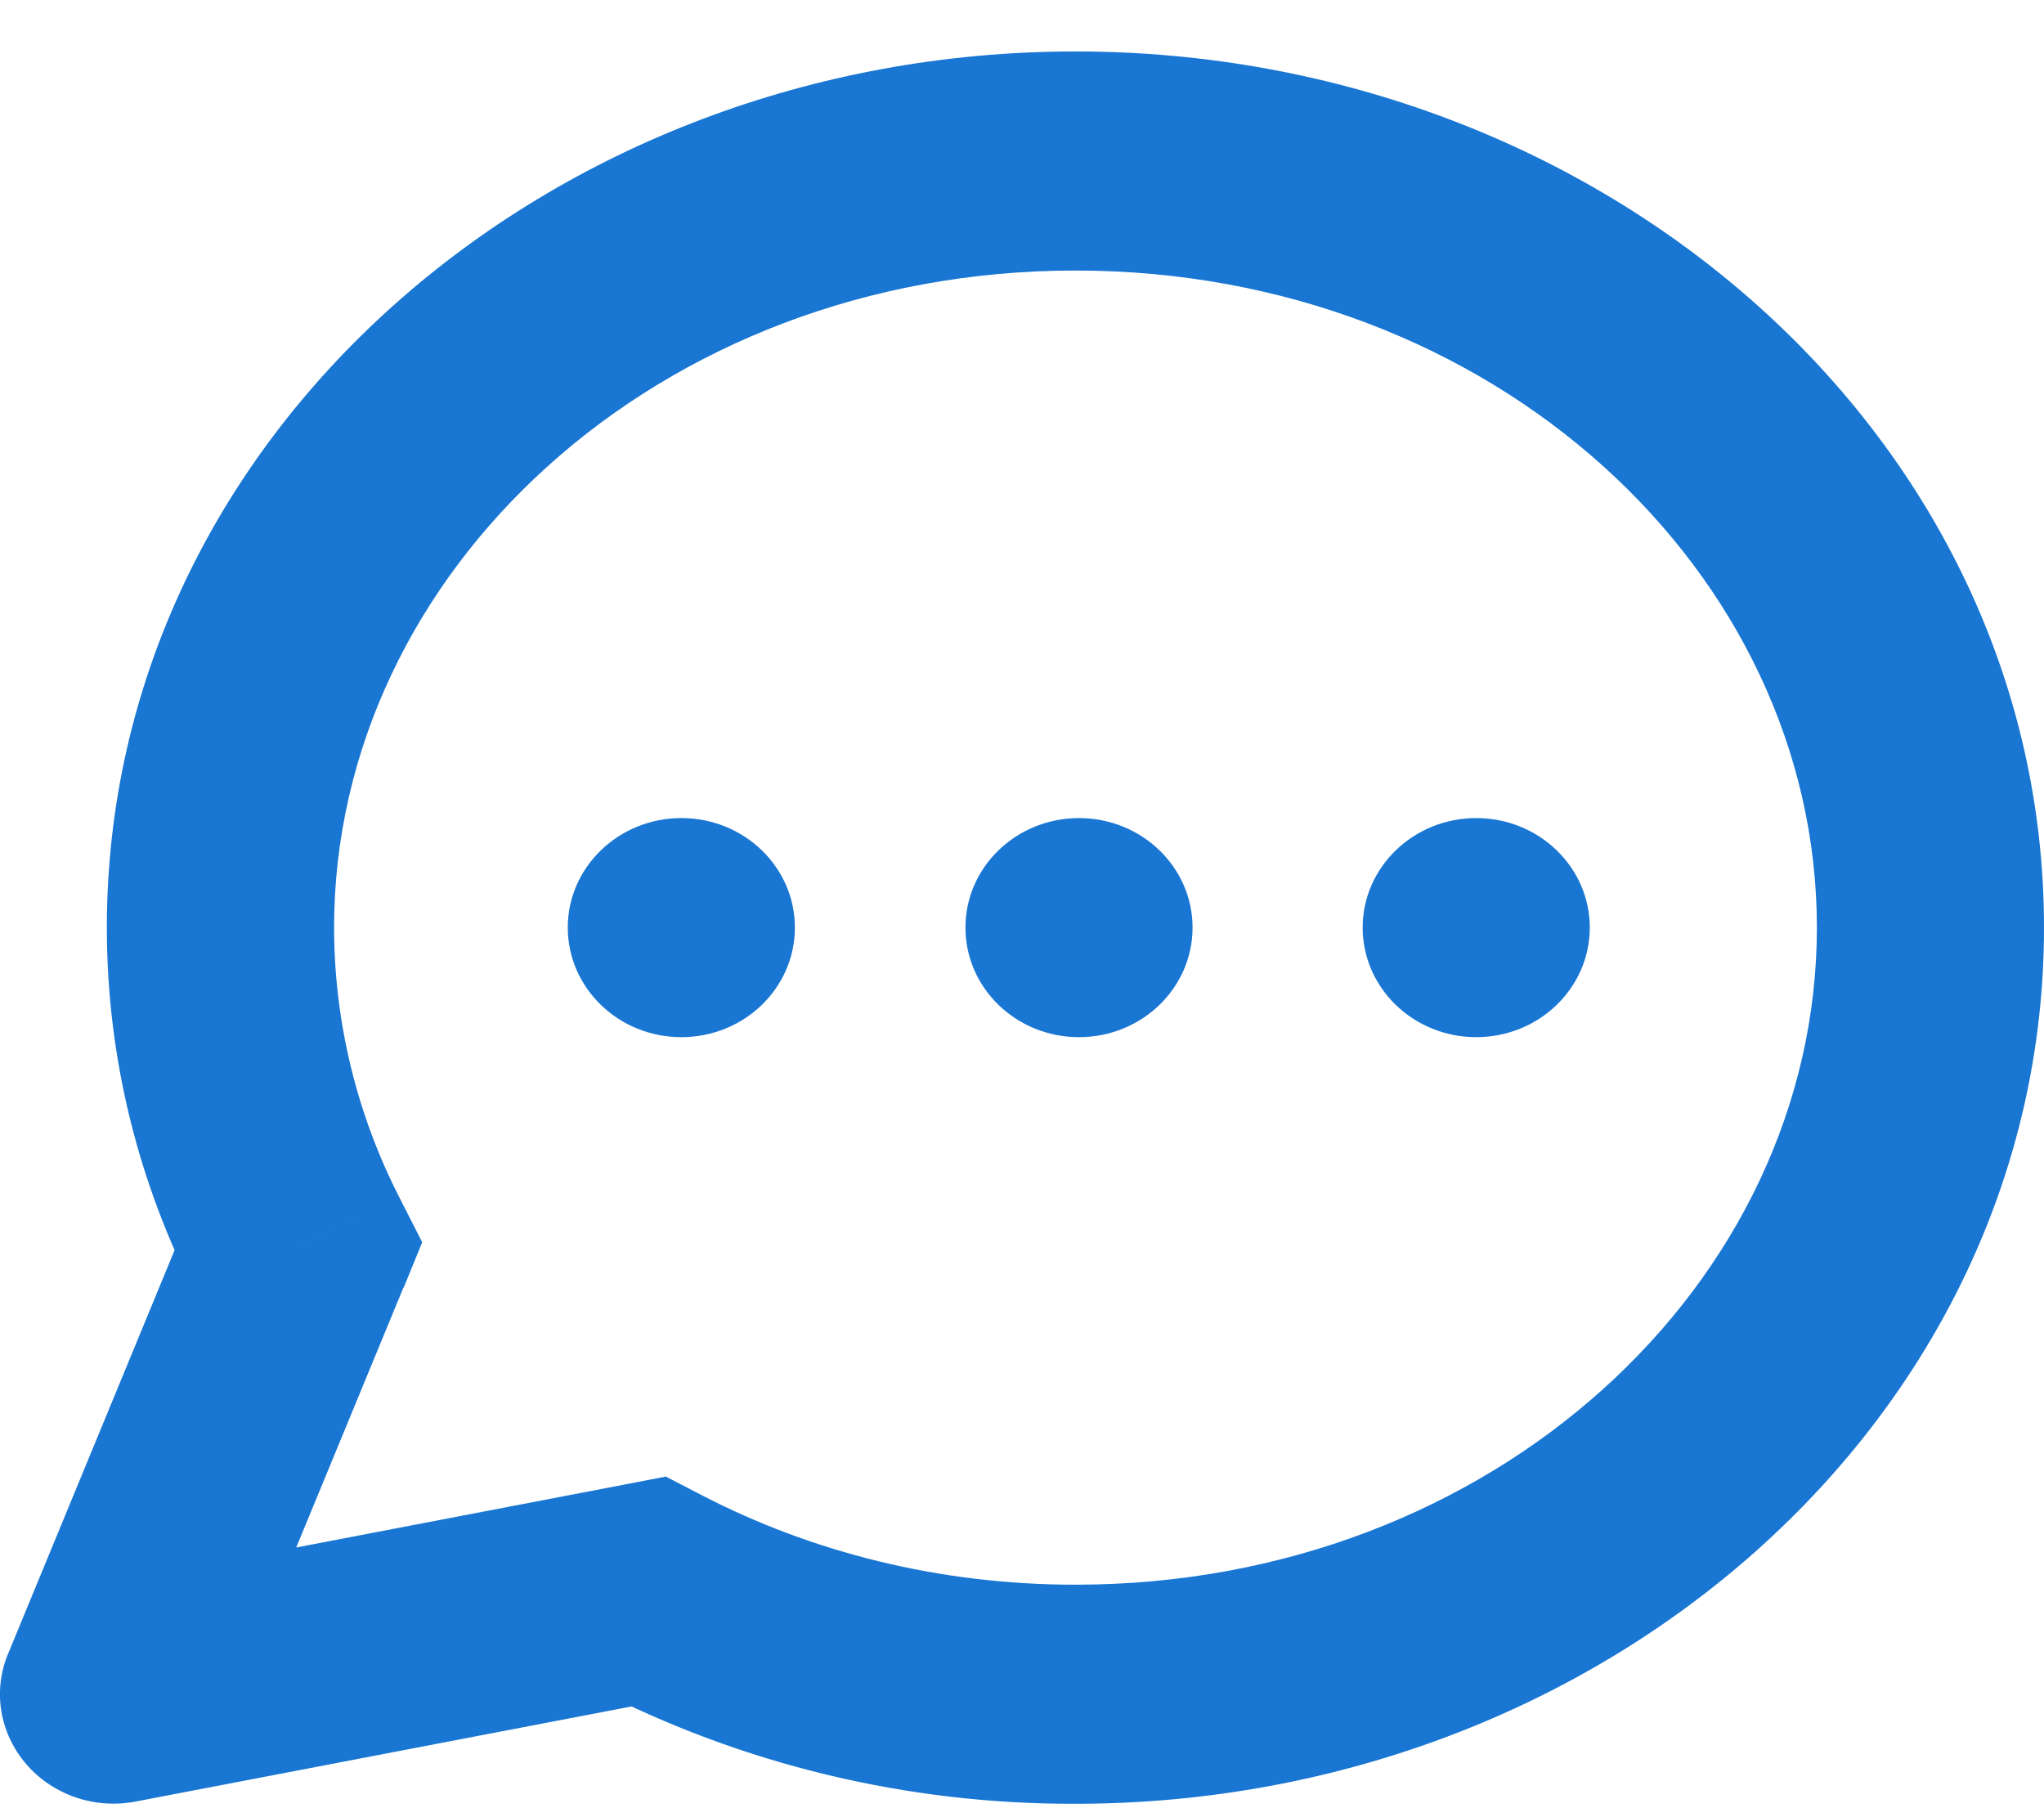 <svg width="18" height="16" viewBox="0 0 18 16" fill="none" xmlns="http://www.w3.org/2000/svg">
<path d="M1.001 14.917L0.071 14.561C0.004 14.722 -0.016 14.897 0.012 15.069C0.041 15.24 0.117 15.401 0.232 15.534C0.347 15.667 0.497 15.768 0.667 15.826C0.837 15.884 1.019 15.896 1.196 15.862L1.001 14.917ZM5.706 14.015L6.18 13.165L5.863 13.001L5.511 13.069L5.706 14.015ZM2.625 10.98L3.555 11.337L3.718 10.938L3.522 10.553L2.625 10.98ZM16 8.167C16 11.297 13.147 13.953 9.47 13.953V15.882C14.111 15.882 18 12.493 18 8.167H16ZM2.942 8.167C2.942 5.037 5.795 2.382 9.471 2.382V0.453C4.831 0.453 0.941 3.842 0.941 8.167H2.942ZM9.471 2.382C13.147 2.382 16 5.037 16 8.167H18C18 3.842 14.112 0.453 9.471 0.453V2.382ZM9.47 13.953C8.265 13.953 7.143 13.664 6.18 13.165L5.232 14.863C6.536 15.537 7.992 15.887 9.47 15.882V13.953ZM1.196 15.862L5.901 14.96L5.511 13.069L0.806 13.971L1.196 15.863V15.862ZM3.522 10.553C3.141 9.811 2.943 8.995 2.942 8.167H0.941C0.941 9.325 1.223 10.422 1.727 11.407L3.522 10.553ZM1.696 10.623L0.071 14.562L1.929 15.273L3.553 11.336L1.695 10.623H1.696Z" fill="#1976D2"/>
<path d="M6 9.132C6.553 9.132 7 8.7 7 8.167C7 7.635 6.553 7.203 6 7.203C5.448 7.203 5 7.635 5 8.167C5 8.7 5.448 9.132 6 9.132Z" fill="#1976D2"/>
<path d="M9.502 9.132C10.054 9.132 10.502 8.7 10.502 8.167C10.502 7.635 10.054 7.203 9.502 7.203C8.949 7.203 8.502 7.635 8.502 8.167C8.502 8.7 8.949 9.132 9.502 9.132Z" fill="#1976D2"/>
<path d="M13 9.132C13.552 9.132 14 8.7 14 8.167C14 7.635 13.552 7.203 13 7.203C12.448 7.203 12 7.635 12 8.167C12 8.7 12.448 9.132 13 9.132Z" fill="#1976D2"/>
</svg>
